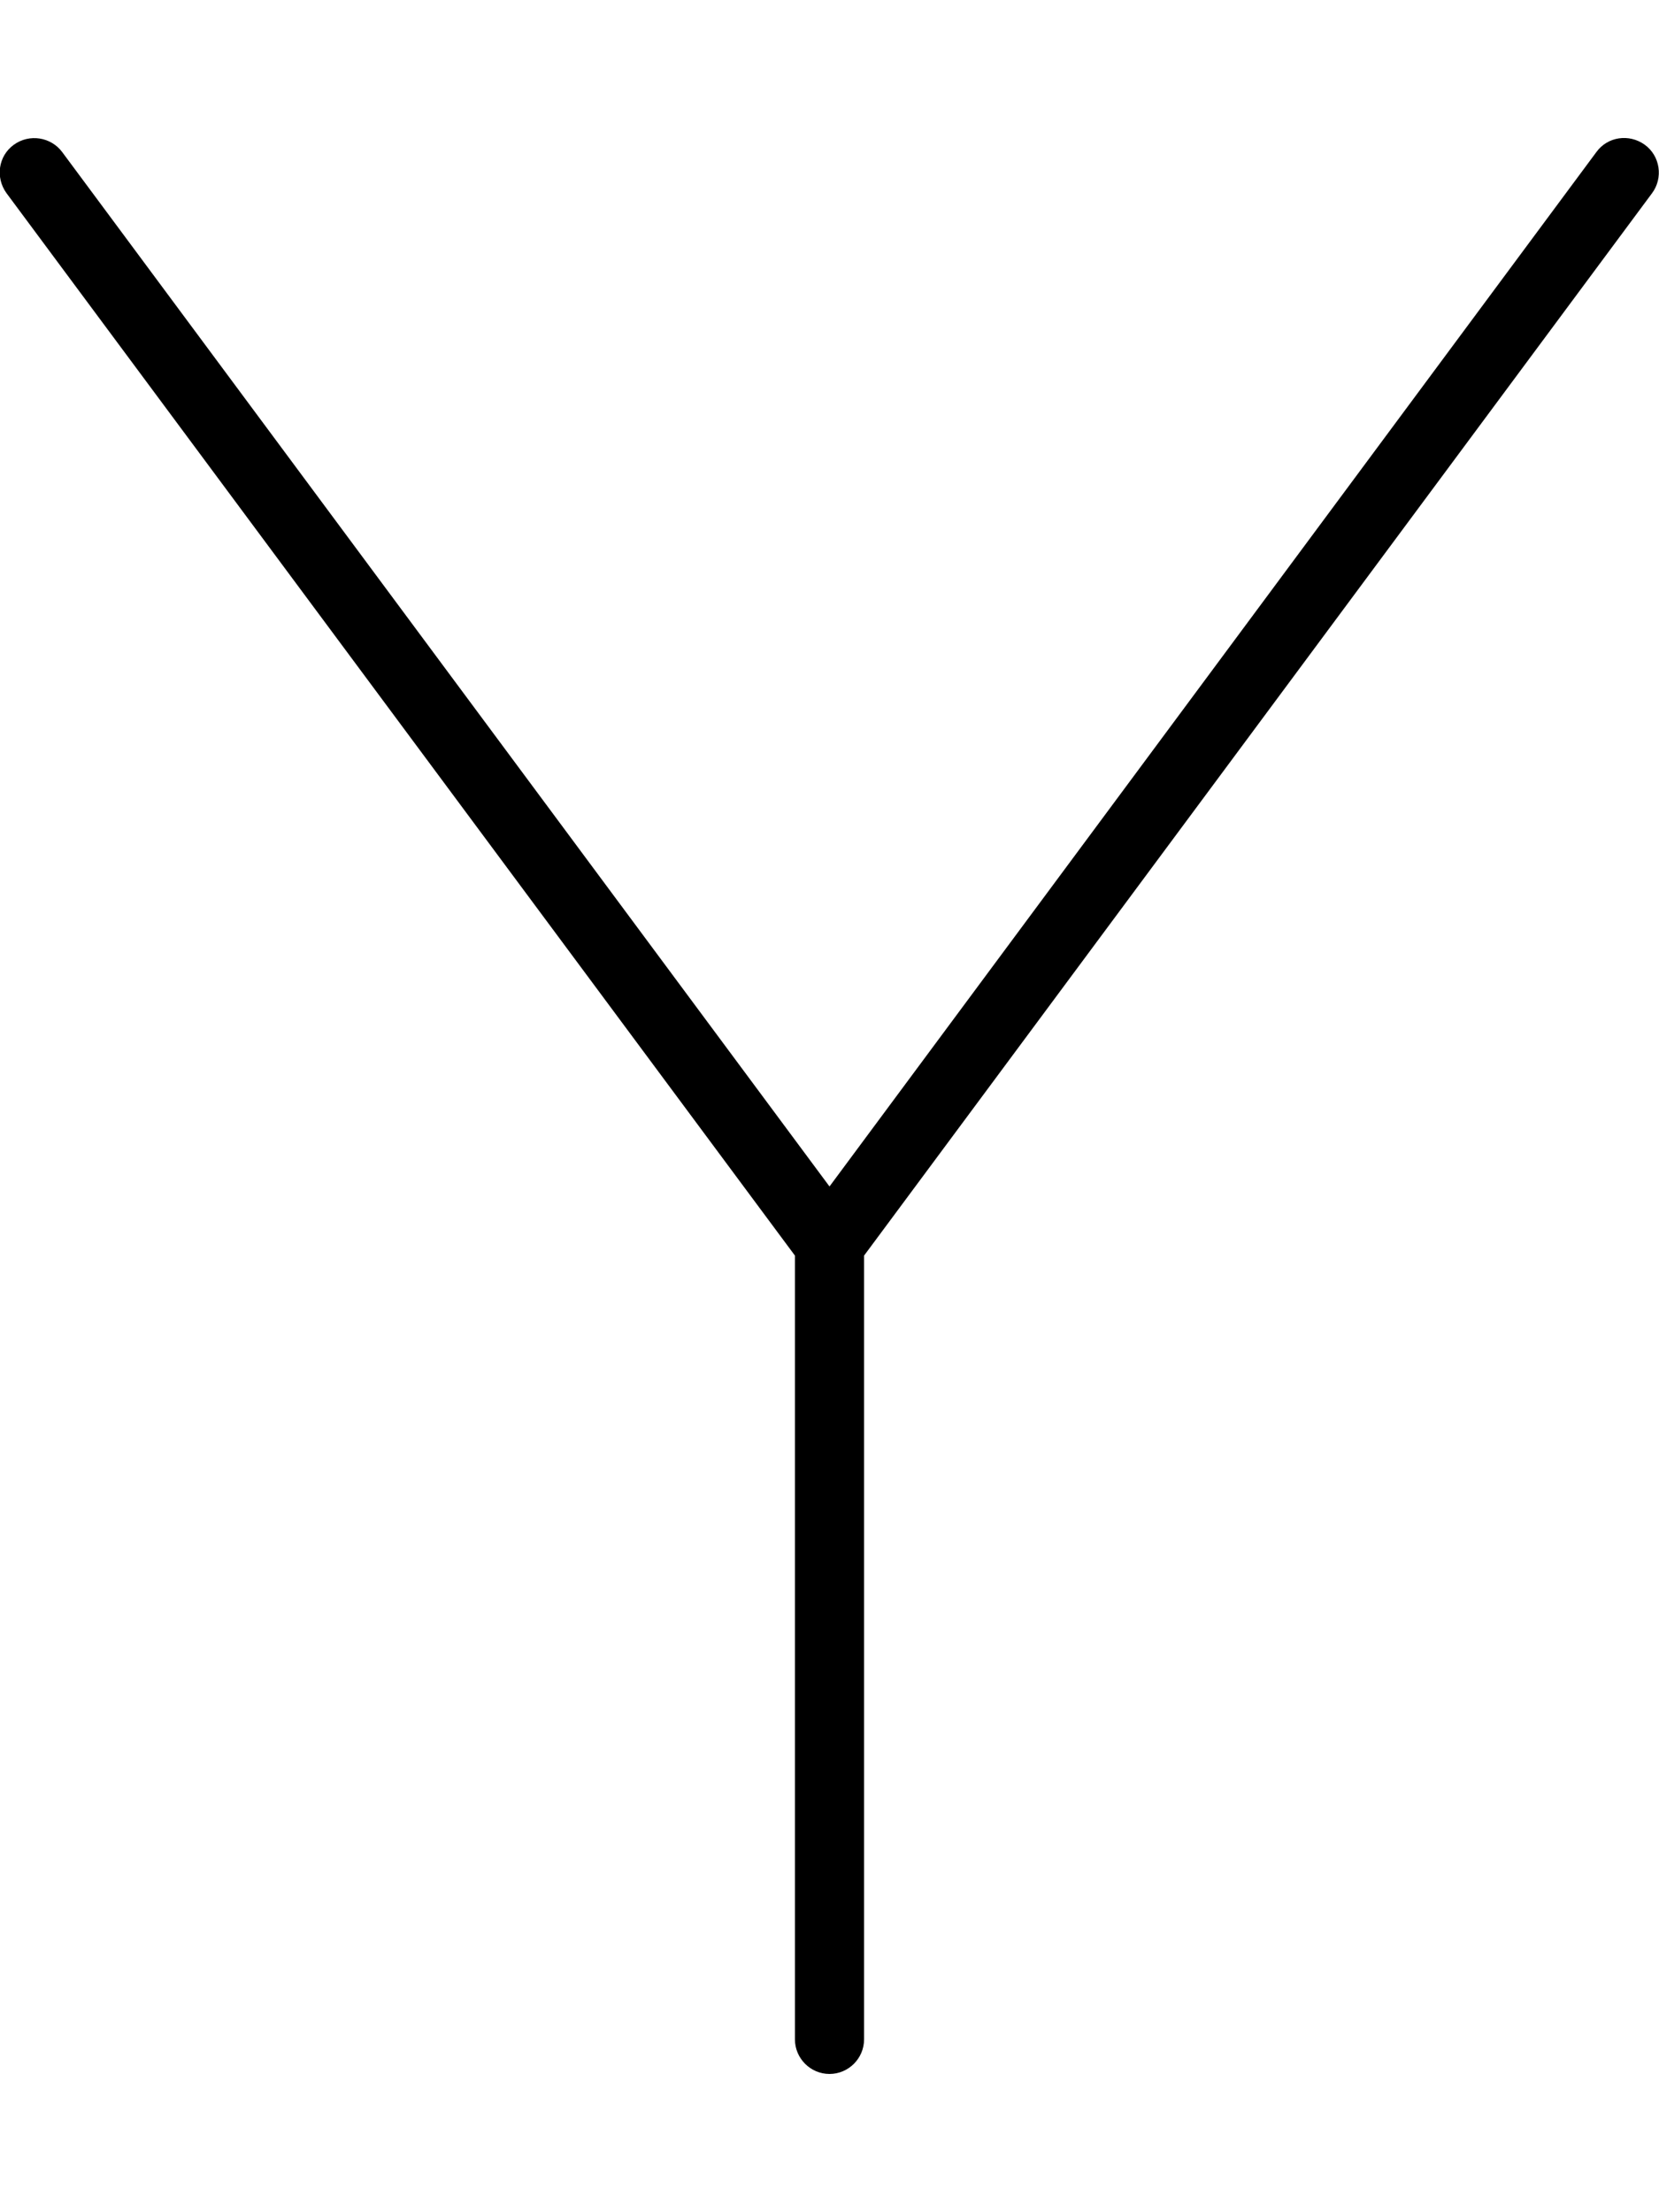 <svg fill="currentColor" xmlns="http://www.w3.org/2000/svg" viewBox="0 0 384 512"><!--! Font Awesome Pro 7.1.0 by @fontawesome - https://fontawesome.com License - https://fontawesome.com/license (Commercial License) Copyright 2025 Fonticons, Inc. --><path fill="currentColor" d="M14.4 35.2c-2.6-3.5-7.6-4.3-11.2-1.7s-4.3 7.6-1.7 11.2L184 290.6 184 472c0 4.4 3.6 8 8 8s8-3.6 8-8l0-181.4 182.4-245.9c2.6-3.5 1.9-8.6-1.7-11.2s-8.6-1.9-11.2 1.7L192 274.6 14.4 35.2z"/></svg>